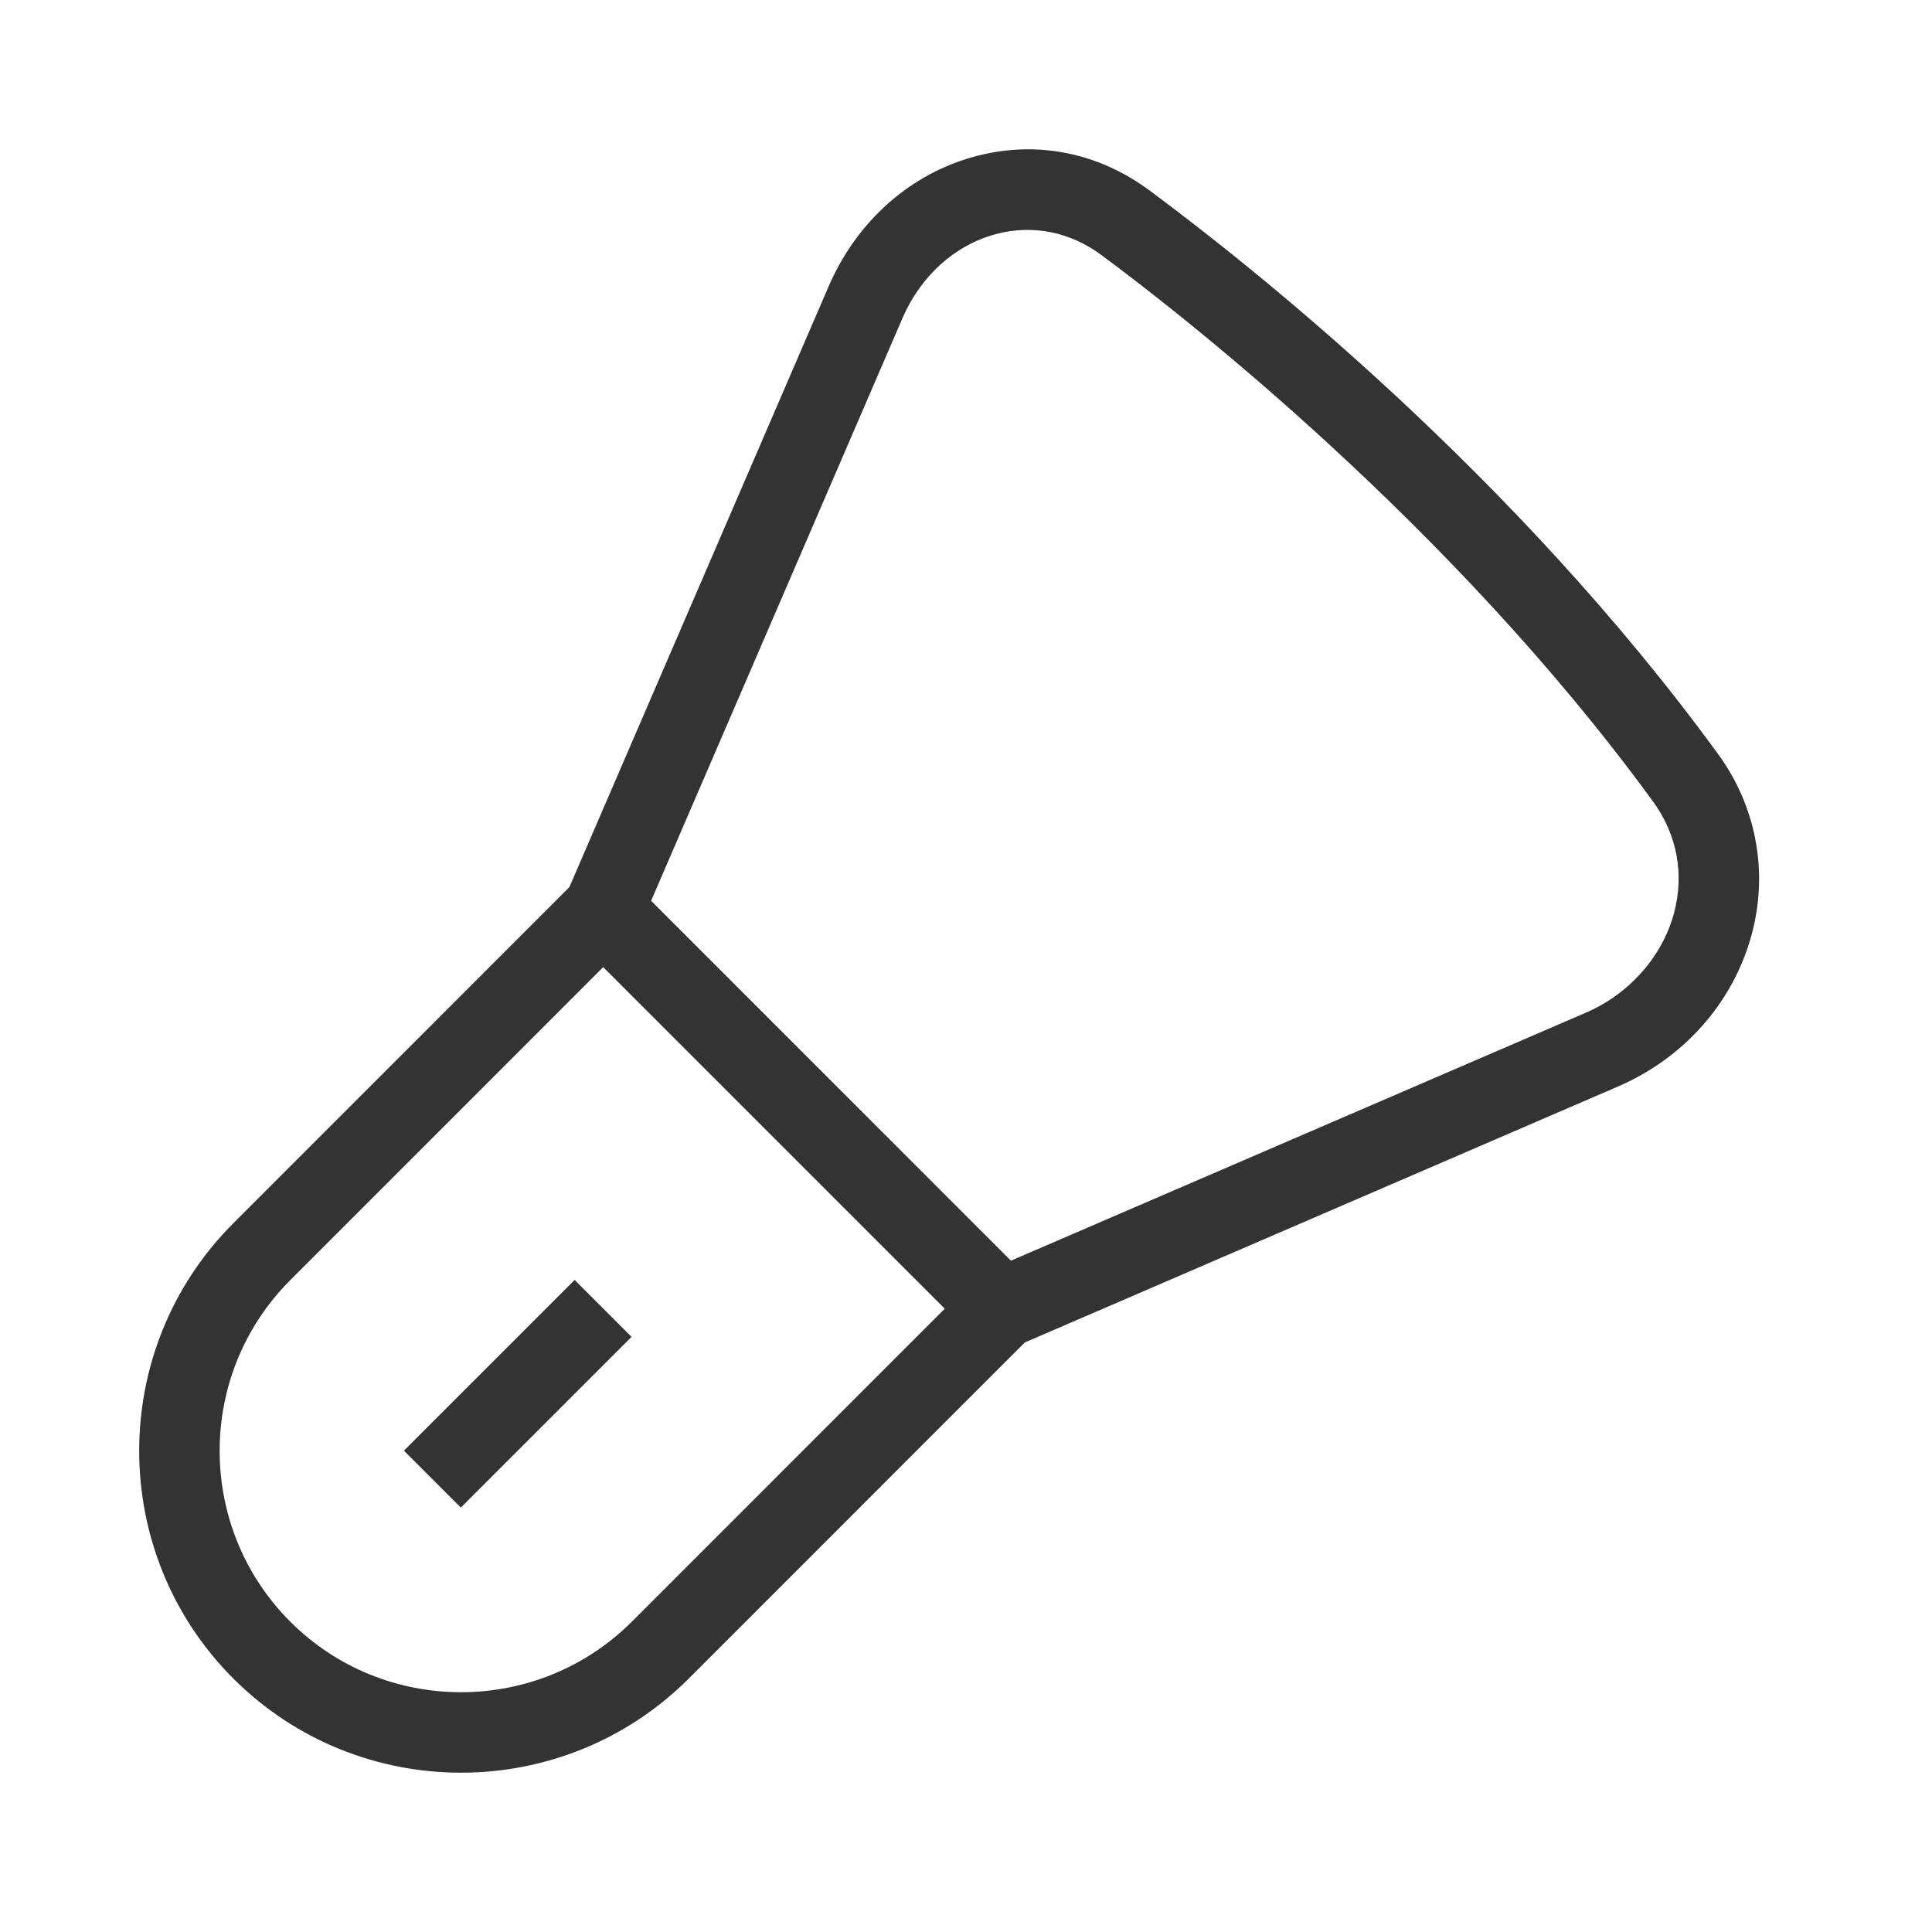<?xml version="1.0" encoding="iso-8859-1"?>
<svg version="1.1" id="&#x56FE;&#x5C42;_1" xmlns="http://www.w3.org/2000/svg" xmlns:xlink="http://www.w3.org/1999/xlink" x="0px"
	 y="0px" viewBox="0 0 24 24" style="enable-background:new 0 0 24 24;" xml:space="preserve">
<rect x="9.47" y="10.28" transform="matrix(0.707 -0.707 0.707 0.707 -6.824 11.086)" style="fill:#333333;" width="1" height="7"/>
<path style="fill:#333333;" d="M5.727,22.021c-1.024,0-2.048-0.39-2.828-1.169c-1.56-1.56-1.56-4.098,0-5.657l4.242-4.243
	l0.707,0.707l-4.242,4.243c-1.17,1.17-1.17,3.073,0,4.243c1.168,1.168,3.072,1.169,4.243,0l4.242-4.243l0.707,0.707l-4.242,4.243
	C7.776,21.631,6.751,22.021,5.727,22.021z"/>
<rect x="4.934" y="16.815" transform="matrix(0.707 -0.707 0.707 0.707 -10.359 9.621)" style="fill:#333333;" width="3" height="1"/>
<path style="fill:#333333;" d="M12.331,16.849l-5.43-5.43l3.393-7.862c0.349-0.809,1.012-1.397,1.818-1.614
	c0.756-0.203,1.525-0.053,2.168,0.423c1.281,0.949,4.535,3.531,7.066,7.006c0.474,0.651,0.624,1.468,0.412,2.244
	c-0.23,0.839-0.836,1.526-1.661,1.882L12.331,16.849z M8.088,11.191l4.469,4.47L19.7,12.58c0.537-0.232,0.945-0.691,1.093-1.229
	c0.133-0.487,0.042-0.981-0.256-1.391c-2.519-3.458-5.882-6.072-6.854-6.791c-0.392-0.291-0.858-0.382-1.312-0.261
	c-0.51,0.137-0.932,0.518-1.16,1.044L8.088,11.191z"/>
</svg>






